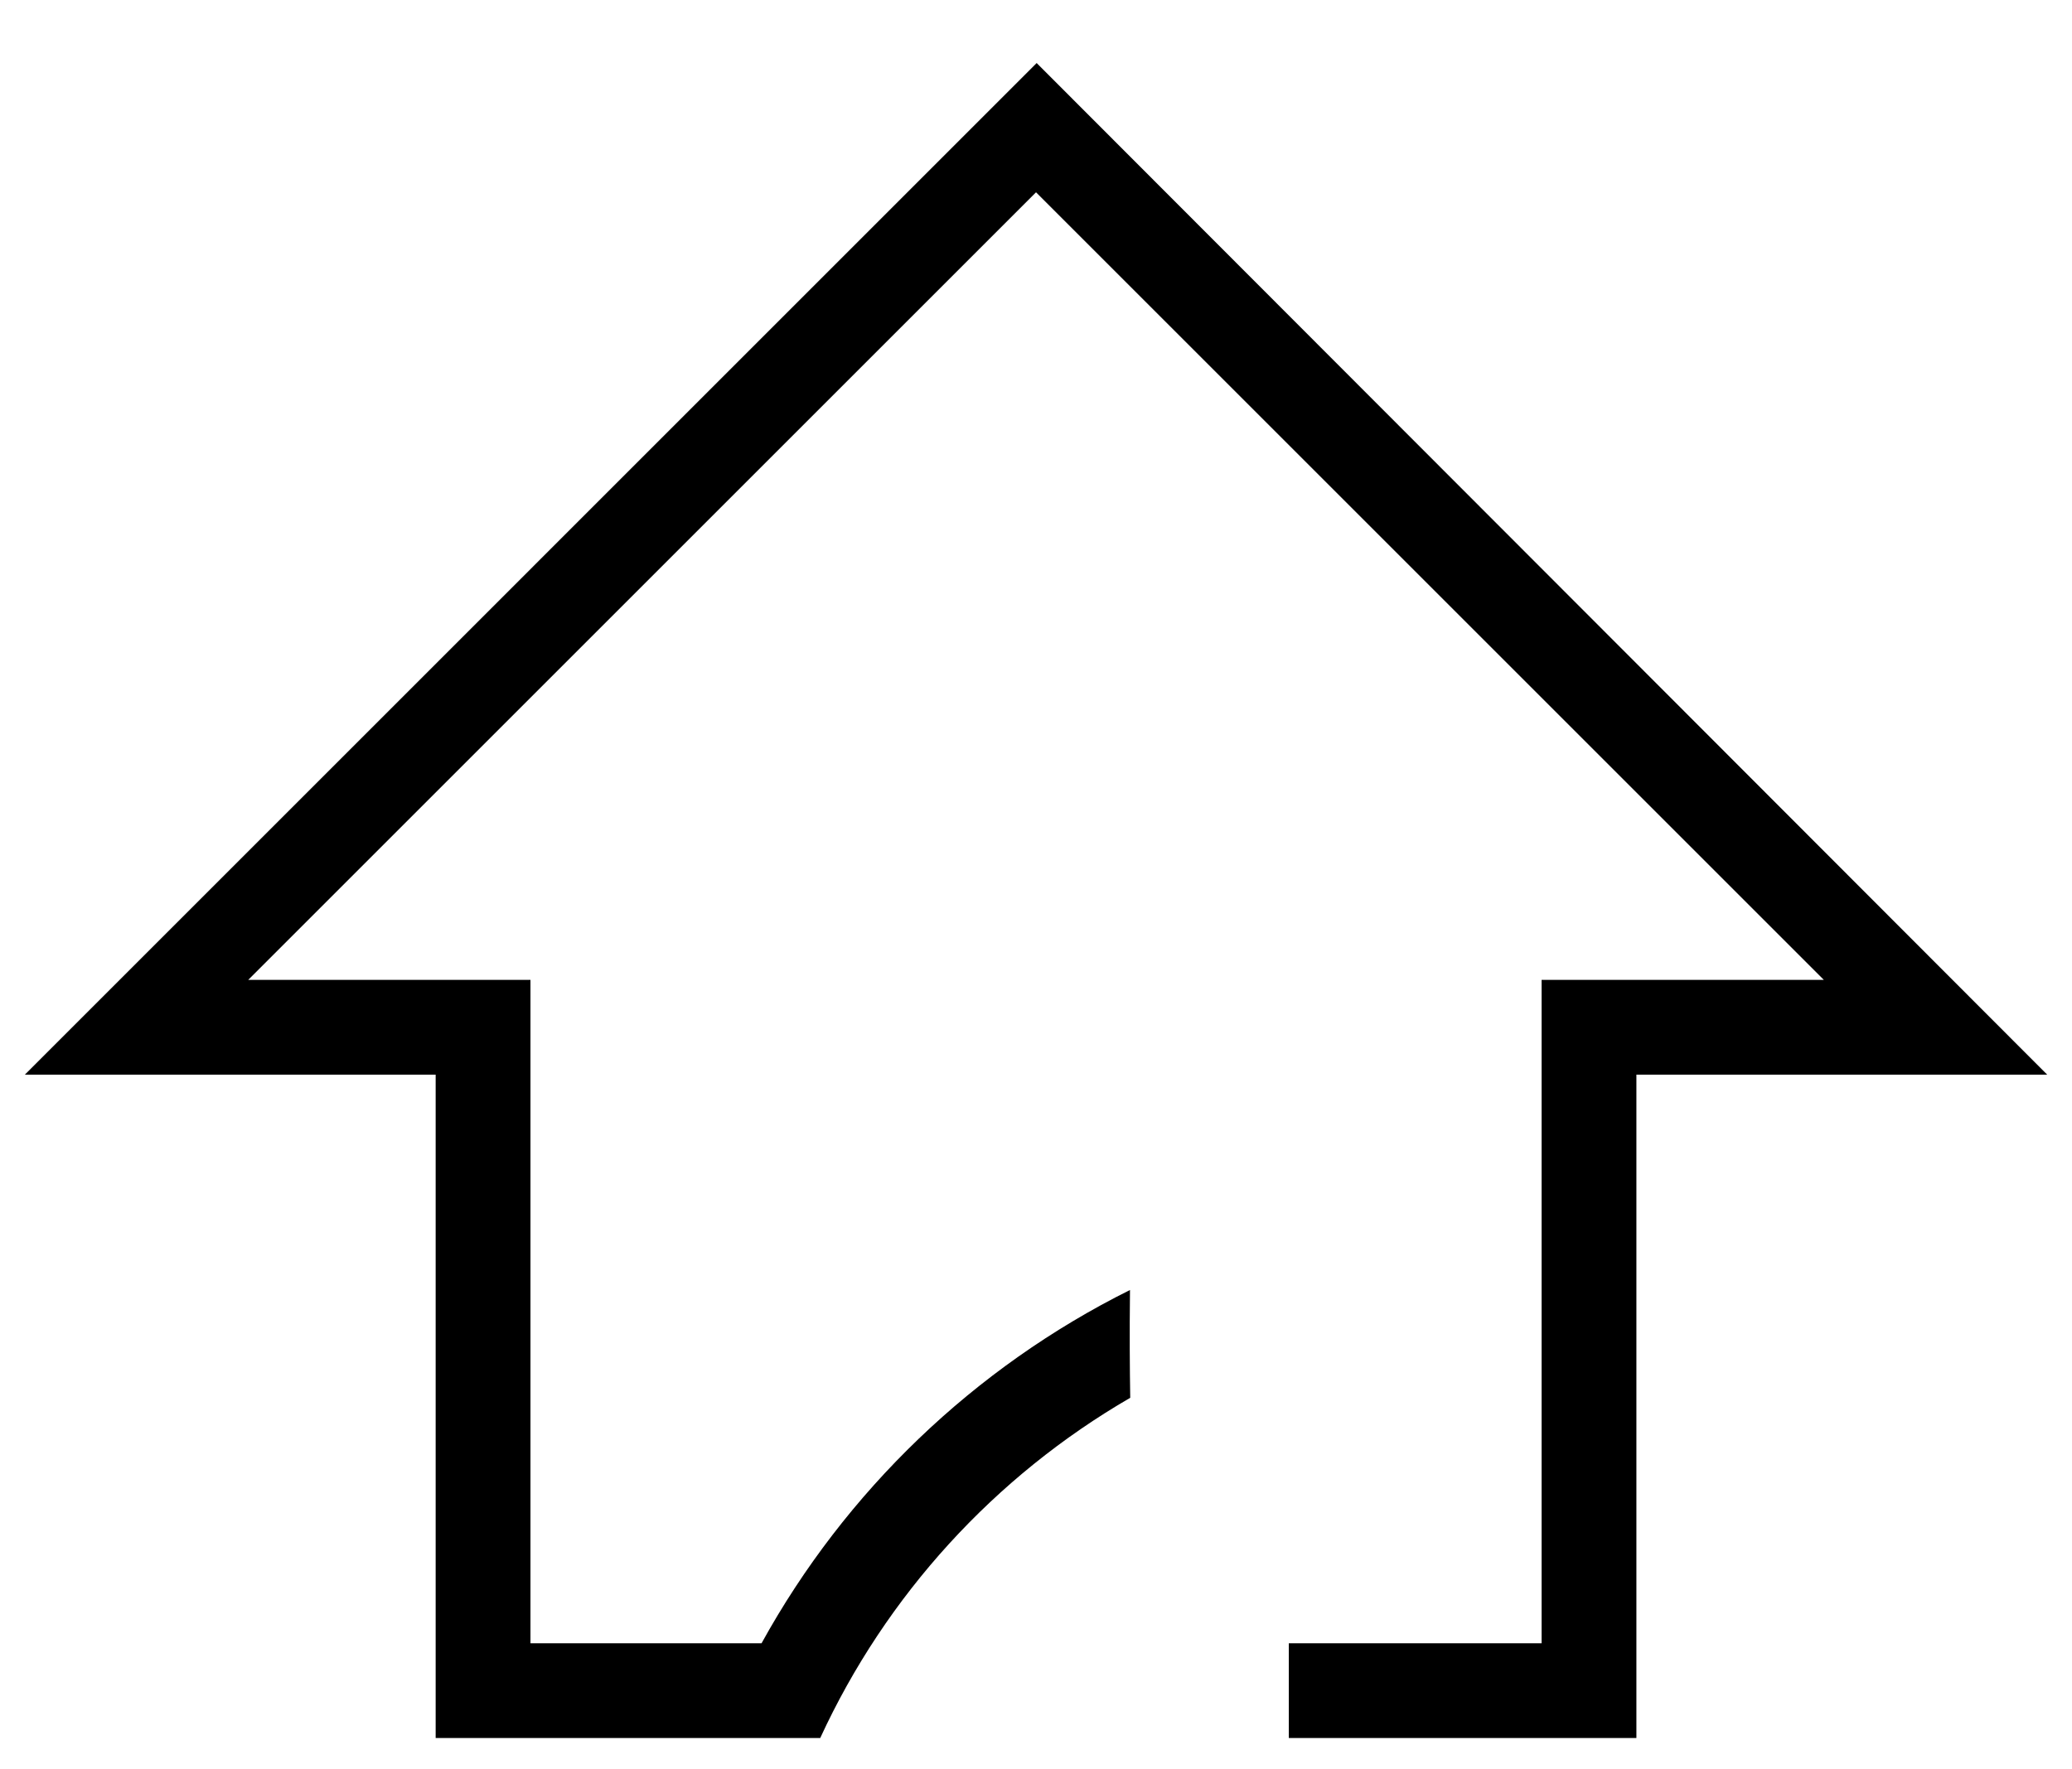 <svg height="200" viewBox="0 0 1199 1024" width="234.18" xmlns="http://www.w3.org/2000/svg"><path d="m599.883 36.485-585.486 585.548h237.705v383.981h222.536c38.058-82.685 101.058-151.528 179.387-196.926-.271-17.364-.421-36.896-.135-62.399-90.197 44.913-164.727 116.515-213.205 204.477l-133.728 0v-383.988h-163.318l455.873-455.873 455.879 455.873h-163.317v383.989h-146.284v54.848h201.139v-383.982h237.705z"/></svg>